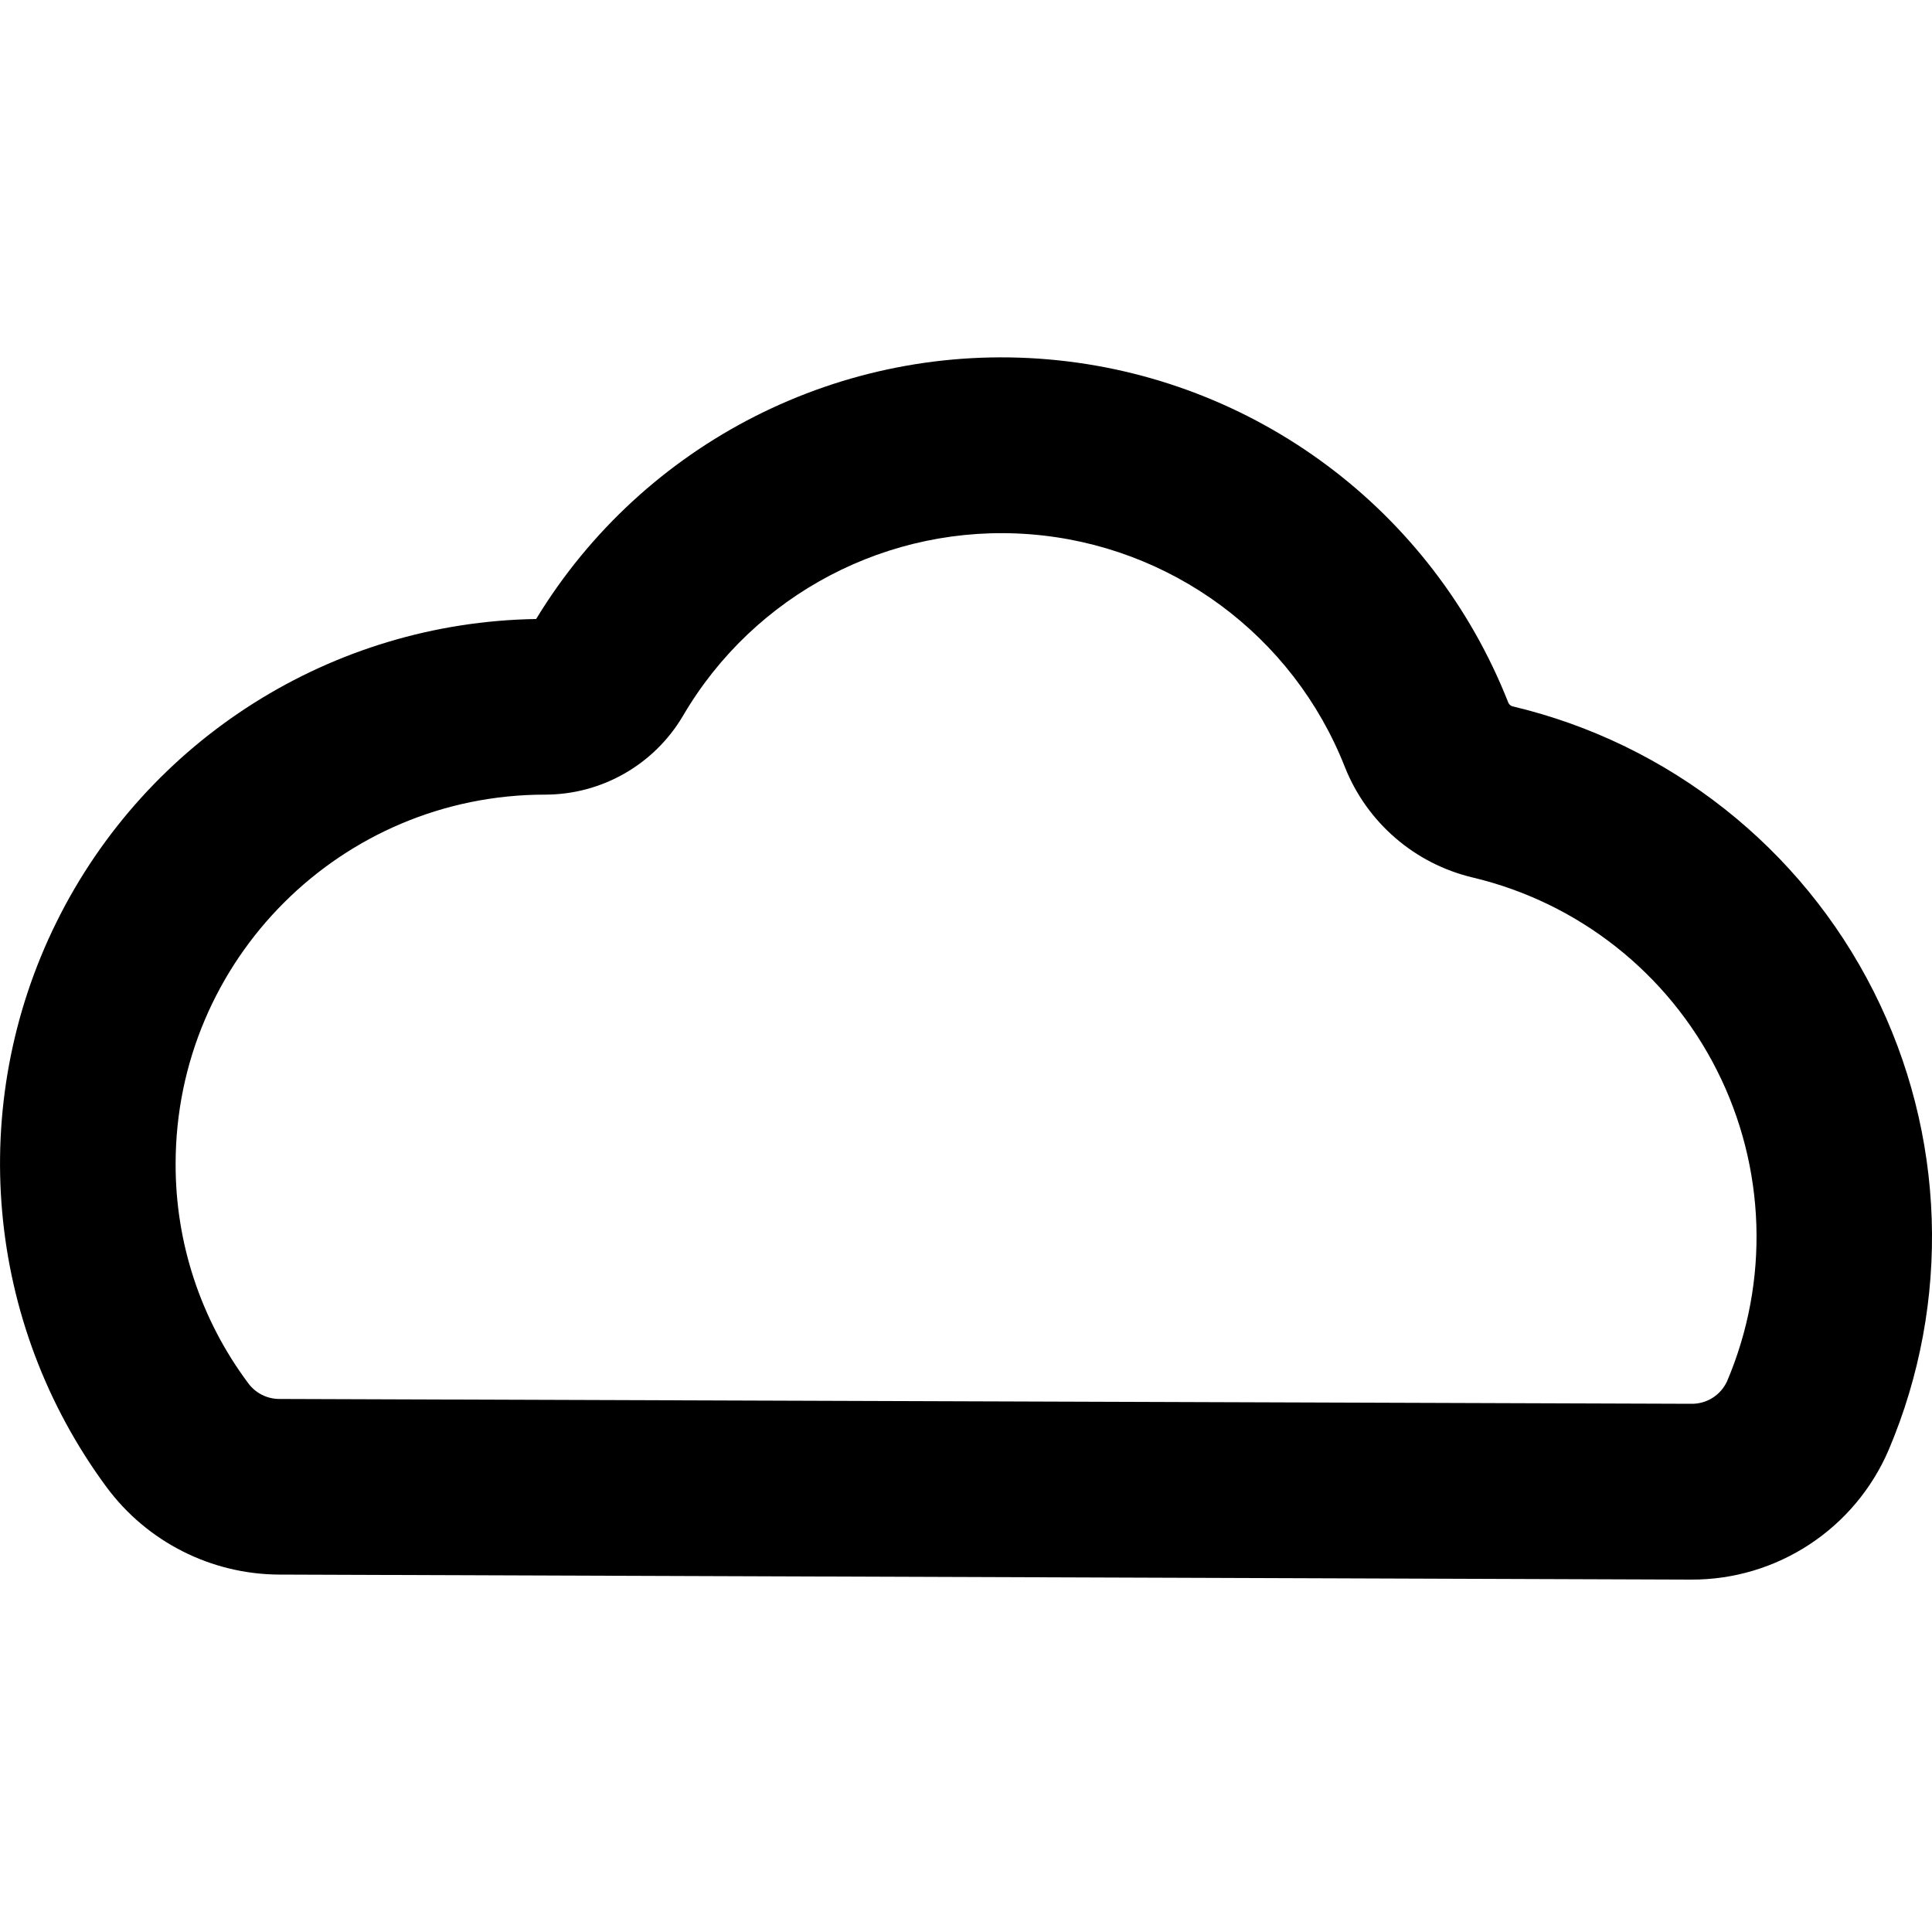 <?xml version="1.0" encoding="UTF-8"?>
<svg width="100px" height="100px" viewBox="0 0 100 100" version="1.1" xmlns="http://www.w3.org/2000/svg" xmlns:xlink="http://www.w3.org/1999/xlink">
    <!-- Generator: Sketch 57.1 (83088) - https://sketch.com -->
    <title>bold/cloud-bold</title>
    <desc>Created with Sketch.</desc>
    <g id="bold/cloud" stroke="none" stroke-width="1" fill="none" fill-rule="evenodd">
        <path d="M87.54,81.76 L87.54,81.76 L14.44,81.5 C10.921,81.481 7.616,79.807 5.52,76.98 C-0.757,68.486 -1.759,57.195 2.924,47.728 C7.607,38.26 17.189,32.205 27.75,32.04 C33.314,22.89 43.583,17.683 54.253,18.601 C64.922,19.519 74.151,26.404 78.07,36.37 C78.117,36.477 78.215,36.552 78.33,36.57 L78.33,36.57 C86.408,38.497 93.226,43.885 96.97,51.297 C100.714,58.71 101.003,67.395 97.76,75.04 C96.01,79.128 91.986,81.774 87.54,81.76 L87.54,81.76 Z M28.21,41.13 C17.658,41.13 9.101,49.678 9.09,60.23 C9.077,64.315 10.389,68.294 12.83,71.57 C13.207,72.1 13.819,72.413 14.47,72.41 L87.53,72.66 L87.53,72.66 C88.326,72.678 89.056,72.222 89.39,71.5 C91.597,66.319 91.406,60.43 88.869,55.402 C86.333,50.375 81.708,46.723 76.23,45.42 C73.222,44.708 70.751,42.573 69.61,39.7 C66.93,32.891 60.595,28.212 53.299,27.652 C46.003,27.092 39.028,30.75 35.34,37.07 C33.848,39.584 31.143,41.127 28.22,41.13 L28.21,41.13 Z" id="cloud" fill="#000000"></path>
    </g>
</svg>